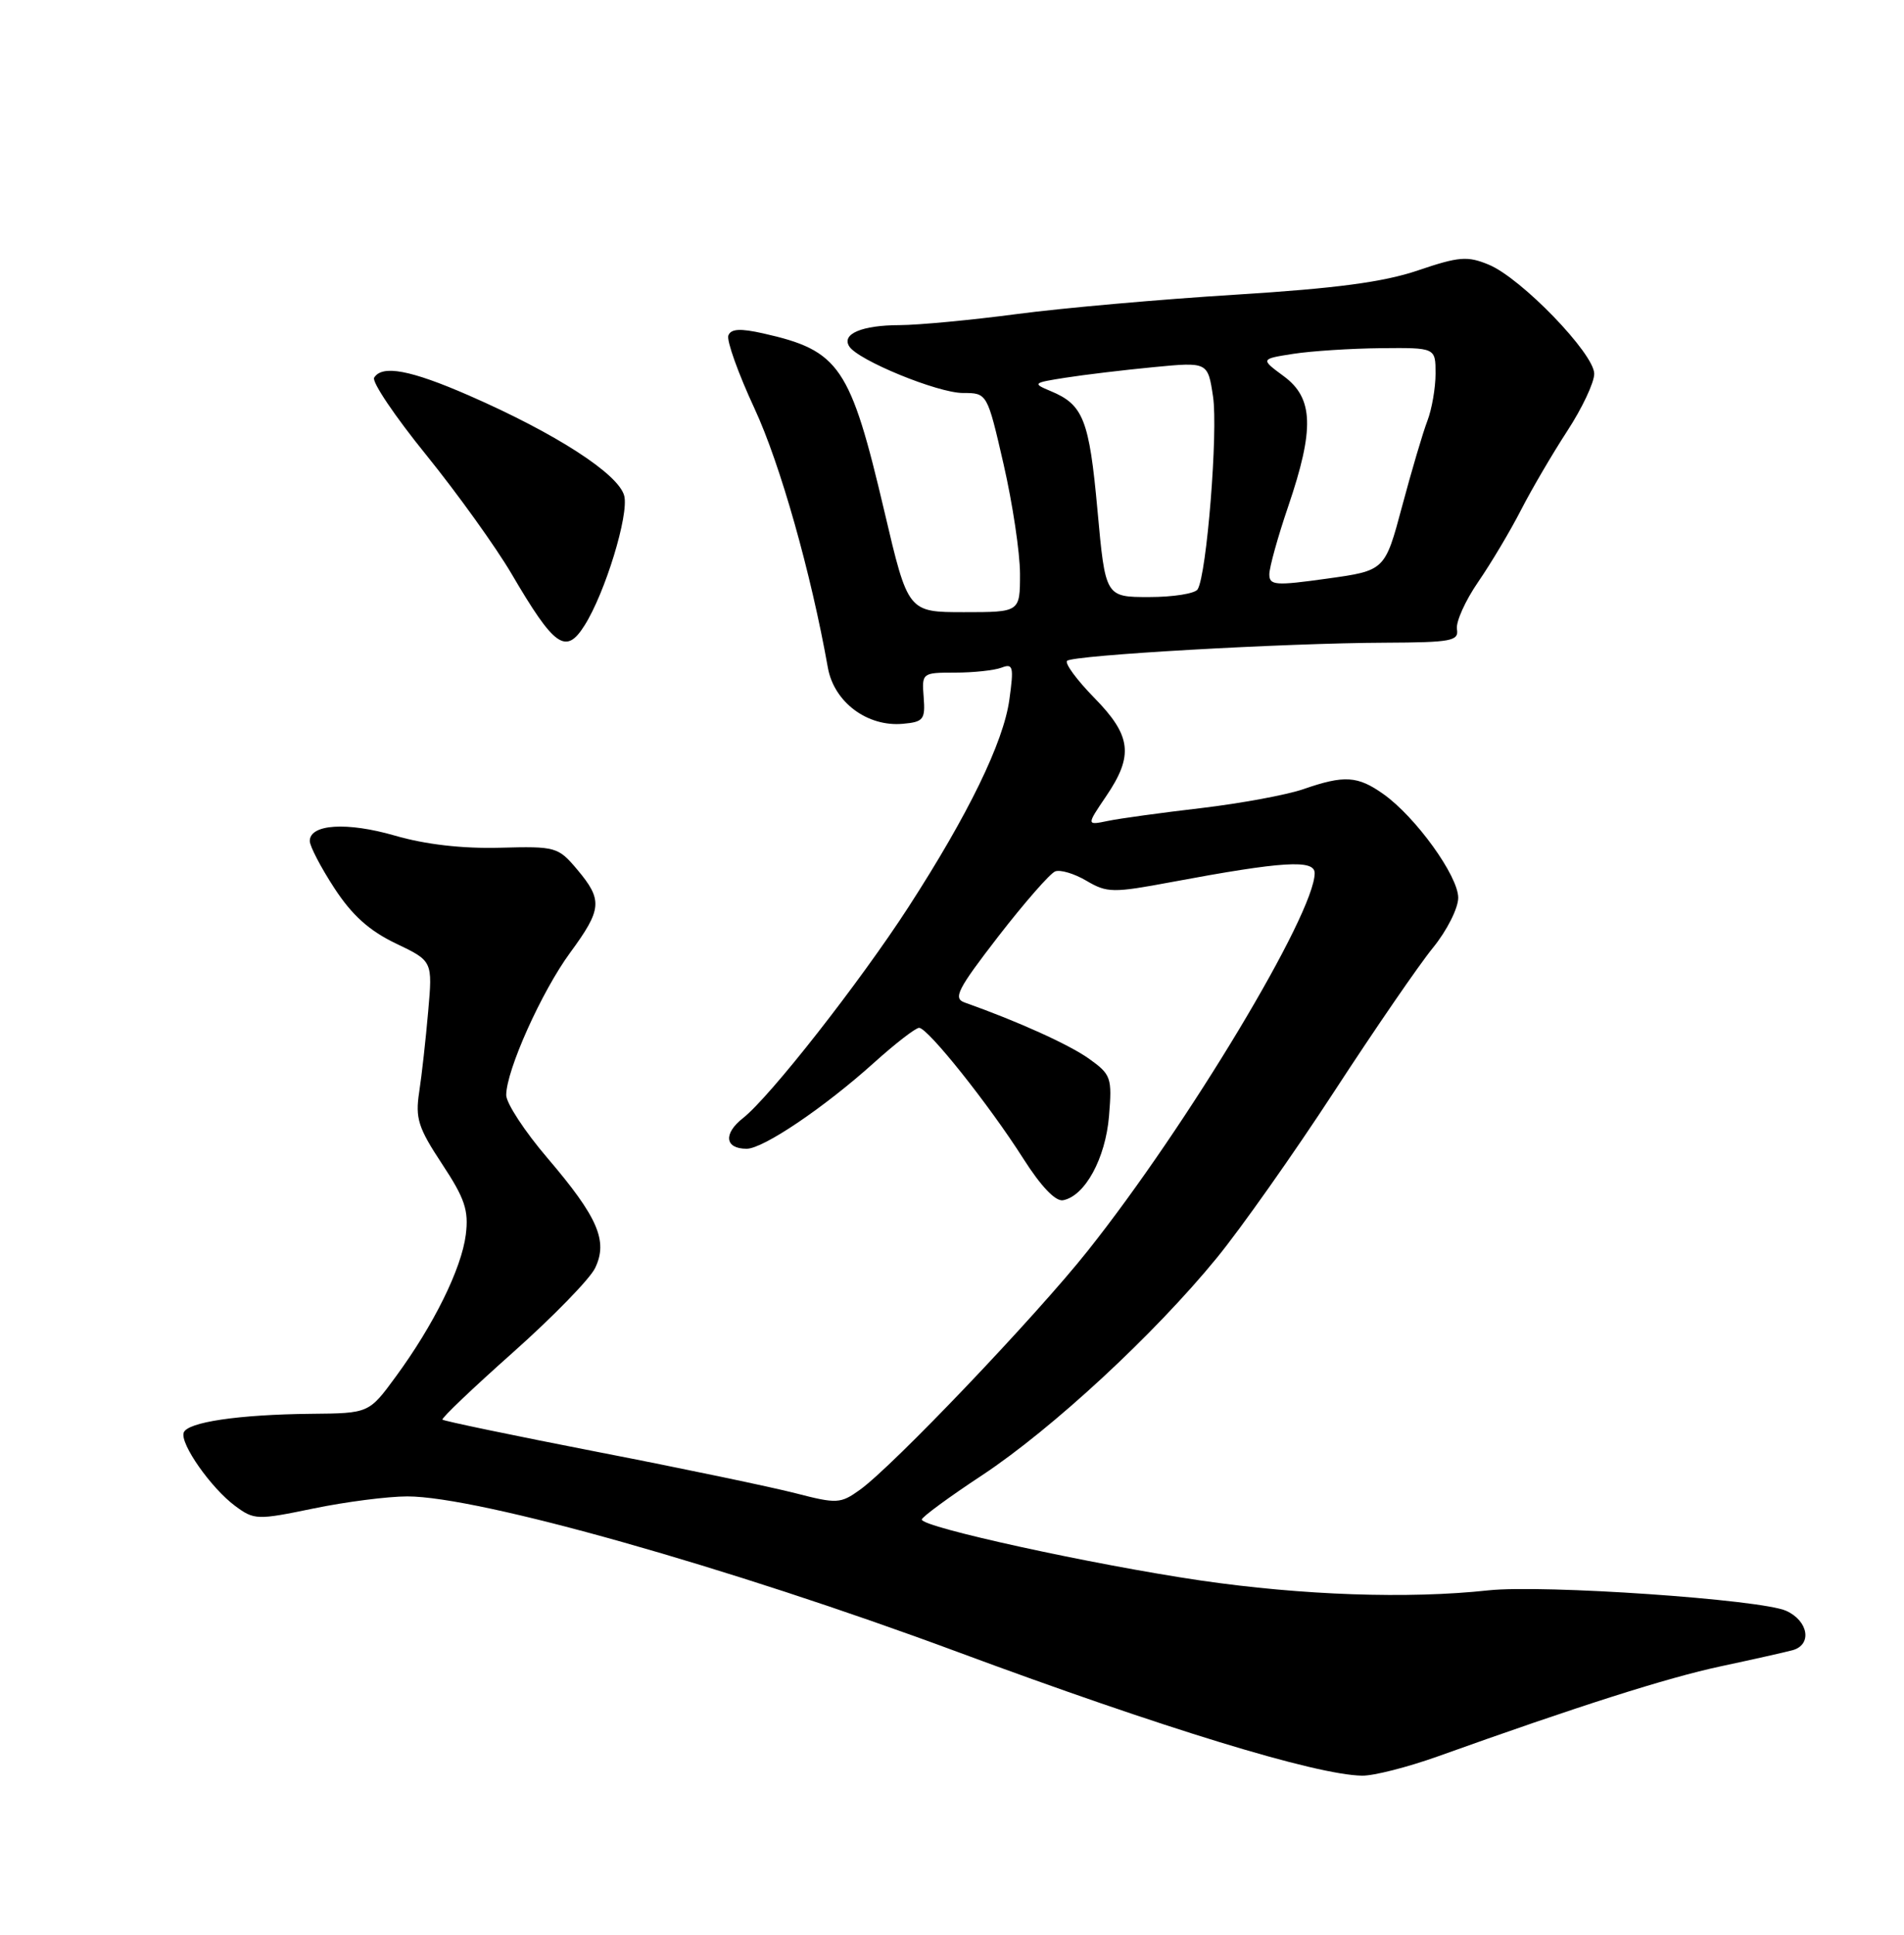 <?xml version="1.0" encoding="UTF-8" standalone="no"?>
<!DOCTYPE svg PUBLIC "-//W3C//DTD SVG 1.1//EN" "http://www.w3.org/Graphics/SVG/1.1/DTD/svg11.dtd" >
<svg xmlns="http://www.w3.org/2000/svg" xmlns:xlink="http://www.w3.org/1999/xlink" version="1.1" viewBox="0 0 252 256">
 <g >
 <path fill="currentColor"
d=" M 190.27 232.41 C 208.96 225.72 220.64 222.00 227.75 220.48 C 232.01 219.57 236.29 218.61 237.25 218.35 C 239.87 217.63 239.36 214.48 236.41 213.14 C 233.09 211.63 204.24 209.65 197.00 210.43 C 186.40 211.58 172.38 211.09 158.87 209.12 C 144.73 207.04 122.00 202.08 122.00 201.06 C 122.00 200.74 125.58 198.10 129.97 195.21 C 139.29 189.04 152.79 176.54 161.04 166.45 C 164.24 162.54 171.24 152.62 176.59 144.42 C 181.94 136.21 187.82 127.65 189.66 125.40 C 191.50 123.14 193.00 120.17 193.00 118.79 C 193.00 115.91 187.39 108.12 183.11 105.08 C 179.69 102.65 177.92 102.54 172.50 104.42 C 170.30 105.18 164.22 106.30 159.00 106.92 C 153.78 107.53 148.21 108.29 146.64 108.62 C 143.79 109.21 143.79 109.21 146.39 105.37 C 150.07 99.96 149.75 97.34 144.81 92.31 C 142.51 89.96 140.90 87.77 141.23 87.44 C 141.98 86.69 170.01 85.09 183.31 85.04 C 192.09 85.00 193.10 84.82 192.83 83.25 C 192.67 82.29 193.94 79.47 195.64 77.00 C 197.34 74.53 199.89 70.25 201.30 67.50 C 202.71 64.75 205.47 60.04 207.43 57.03 C 209.39 54.03 211.00 50.62 211.00 49.46 C 211.00 46.79 201.34 36.80 197.04 35.02 C 194.22 33.85 193.10 33.94 187.67 35.78 C 183.10 37.33 176.84 38.16 163.56 38.99 C 153.69 39.60 140.67 40.75 134.62 41.55 C 128.57 42.35 121.57 43.01 119.06 43.02 C 114.09 43.03 111.37 44.18 112.39 45.82 C 113.52 47.66 124.12 52.00 127.45 52.00 C 130.66 52.00 130.66 52.00 132.83 61.44 C 134.02 66.63 135.00 73.15 135.00 75.94 C 135.00 81.00 135.00 81.00 127.59 81.00 C 120.18 81.00 120.18 81.00 117.07 67.75 C 112.54 48.47 111.13 46.39 101.04 44.12 C 97.97 43.43 96.74 43.50 96.40 44.39 C 96.15 45.05 97.70 49.40 99.86 54.05 C 103.27 61.40 107.33 75.76 109.57 88.34 C 110.38 92.90 114.79 96.20 119.50 95.77 C 122.22 95.53 122.48 95.20 122.25 92.25 C 122.00 89.04 122.04 89.00 126.41 89.00 C 128.85 89.00 131.61 88.70 132.56 88.34 C 134.09 87.75 134.20 88.21 133.59 92.59 C 132.81 98.23 128.15 107.79 120.25 120.00 C 113.78 129.99 101.90 145.15 98.33 147.95 C 95.70 150.02 95.94 152.00 98.82 152.00 C 101.01 152.00 109.07 146.56 115.65 140.64 C 118.48 138.09 121.18 136.00 121.65 136.00 C 122.80 136.01 130.89 146.15 135.44 153.31 C 137.79 157.00 139.71 159.01 140.71 158.81 C 143.61 158.24 146.31 153.28 146.78 147.69 C 147.20 142.57 147.06 142.18 144.11 140.07 C 141.45 138.19 134.73 135.15 127.68 132.65 C 126.11 132.10 126.72 130.91 132.14 123.89 C 135.60 119.43 138.98 115.56 139.66 115.30 C 140.34 115.04 142.21 115.60 143.81 116.55 C 146.53 118.15 147.30 118.16 155.11 116.70 C 169.78 113.96 174.00 113.70 174.00 115.53 C 174.00 120.89 157.19 148.87 143.97 165.50 C 137.05 174.21 118.14 194.04 113.79 197.14 C 111.24 198.97 110.75 198.99 105.29 197.58 C 102.11 196.76 90.35 194.30 79.17 192.13 C 67.99 189.95 58.71 188.02 58.56 187.84 C 58.40 187.65 62.60 183.65 67.89 178.95 C 73.17 174.25 78.07 169.23 78.76 167.79 C 80.50 164.20 79.14 161.06 72.45 153.22 C 69.45 149.71 67.00 145.97 67.00 144.90 C 67.00 141.64 71.69 131.19 75.45 126.07 C 79.69 120.29 79.79 119.10 76.40 115.06 C 73.87 112.06 73.57 111.97 66.15 112.17 C 61.19 112.30 56.31 111.74 52.28 110.57 C 45.93 108.73 41.00 109.04 41.00 111.28 C 41.00 111.96 42.46 114.77 44.25 117.51 C 46.59 121.10 48.87 123.15 52.38 124.83 C 57.26 127.16 57.26 127.16 56.67 133.83 C 56.35 137.50 55.82 142.30 55.48 144.50 C 54.95 147.97 55.35 149.23 58.50 154.00 C 61.53 158.59 62.05 160.14 61.65 163.37 C 61.08 167.87 57.41 175.31 52.37 182.17 C 48.83 187.00 48.83 187.00 41.16 187.07 C 31.58 187.17 24.77 188.17 24.31 189.57 C 23.82 191.04 27.94 196.90 31.12 199.26 C 33.64 201.13 34.04 201.14 41.48 199.60 C 45.73 198.72 51.33 198.00 53.91 198.00 C 63.35 198.00 96.56 207.38 126.69 218.56 C 154.01 228.69 174.15 234.85 180.27 234.95 C 181.79 234.98 186.29 233.83 190.27 232.41 Z  M 77.37 82.75 C 80.09 78.45 83.25 68.13 82.62 65.61 C 81.89 62.73 73.58 57.36 62.07 52.33 C 54.33 48.95 50.58 48.25 49.52 49.97 C 49.18 50.51 52.29 55.12 56.43 60.22 C 60.56 65.33 65.62 72.38 67.69 75.90 C 73.39 85.63 74.89 86.69 77.37 82.75 Z  M 145.25 67.47 C 144.16 55.51 143.38 53.54 139.04 51.74 C 136.62 50.73 136.71 50.65 141.00 49.98 C 143.47 49.59 148.73 48.96 152.68 48.58 C 159.86 47.89 159.86 47.89 160.55 52.48 C 161.23 57.04 159.72 76.03 158.51 77.98 C 158.17 78.54 155.28 79.00 152.09 79.00 C 146.30 79.00 146.30 79.00 145.25 67.47 Z  M 168.00 75.99 C 168.00 75.09 169.12 71.04 170.50 67.00 C 173.99 56.75 173.85 52.68 169.91 49.78 C 166.82 47.50 166.82 47.50 171.16 46.82 C 173.55 46.45 178.76 46.11 182.75 46.07 C 190.00 46.00 190.00 46.00 190.00 49.43 C 190.00 51.32 189.51 54.14 188.92 55.68 C 188.32 57.23 186.82 62.33 185.57 67.00 C 183.30 75.50 183.30 75.50 175.65 76.56 C 168.80 77.52 168.00 77.46 168.00 75.99 Z "/>
</g>
</svg>